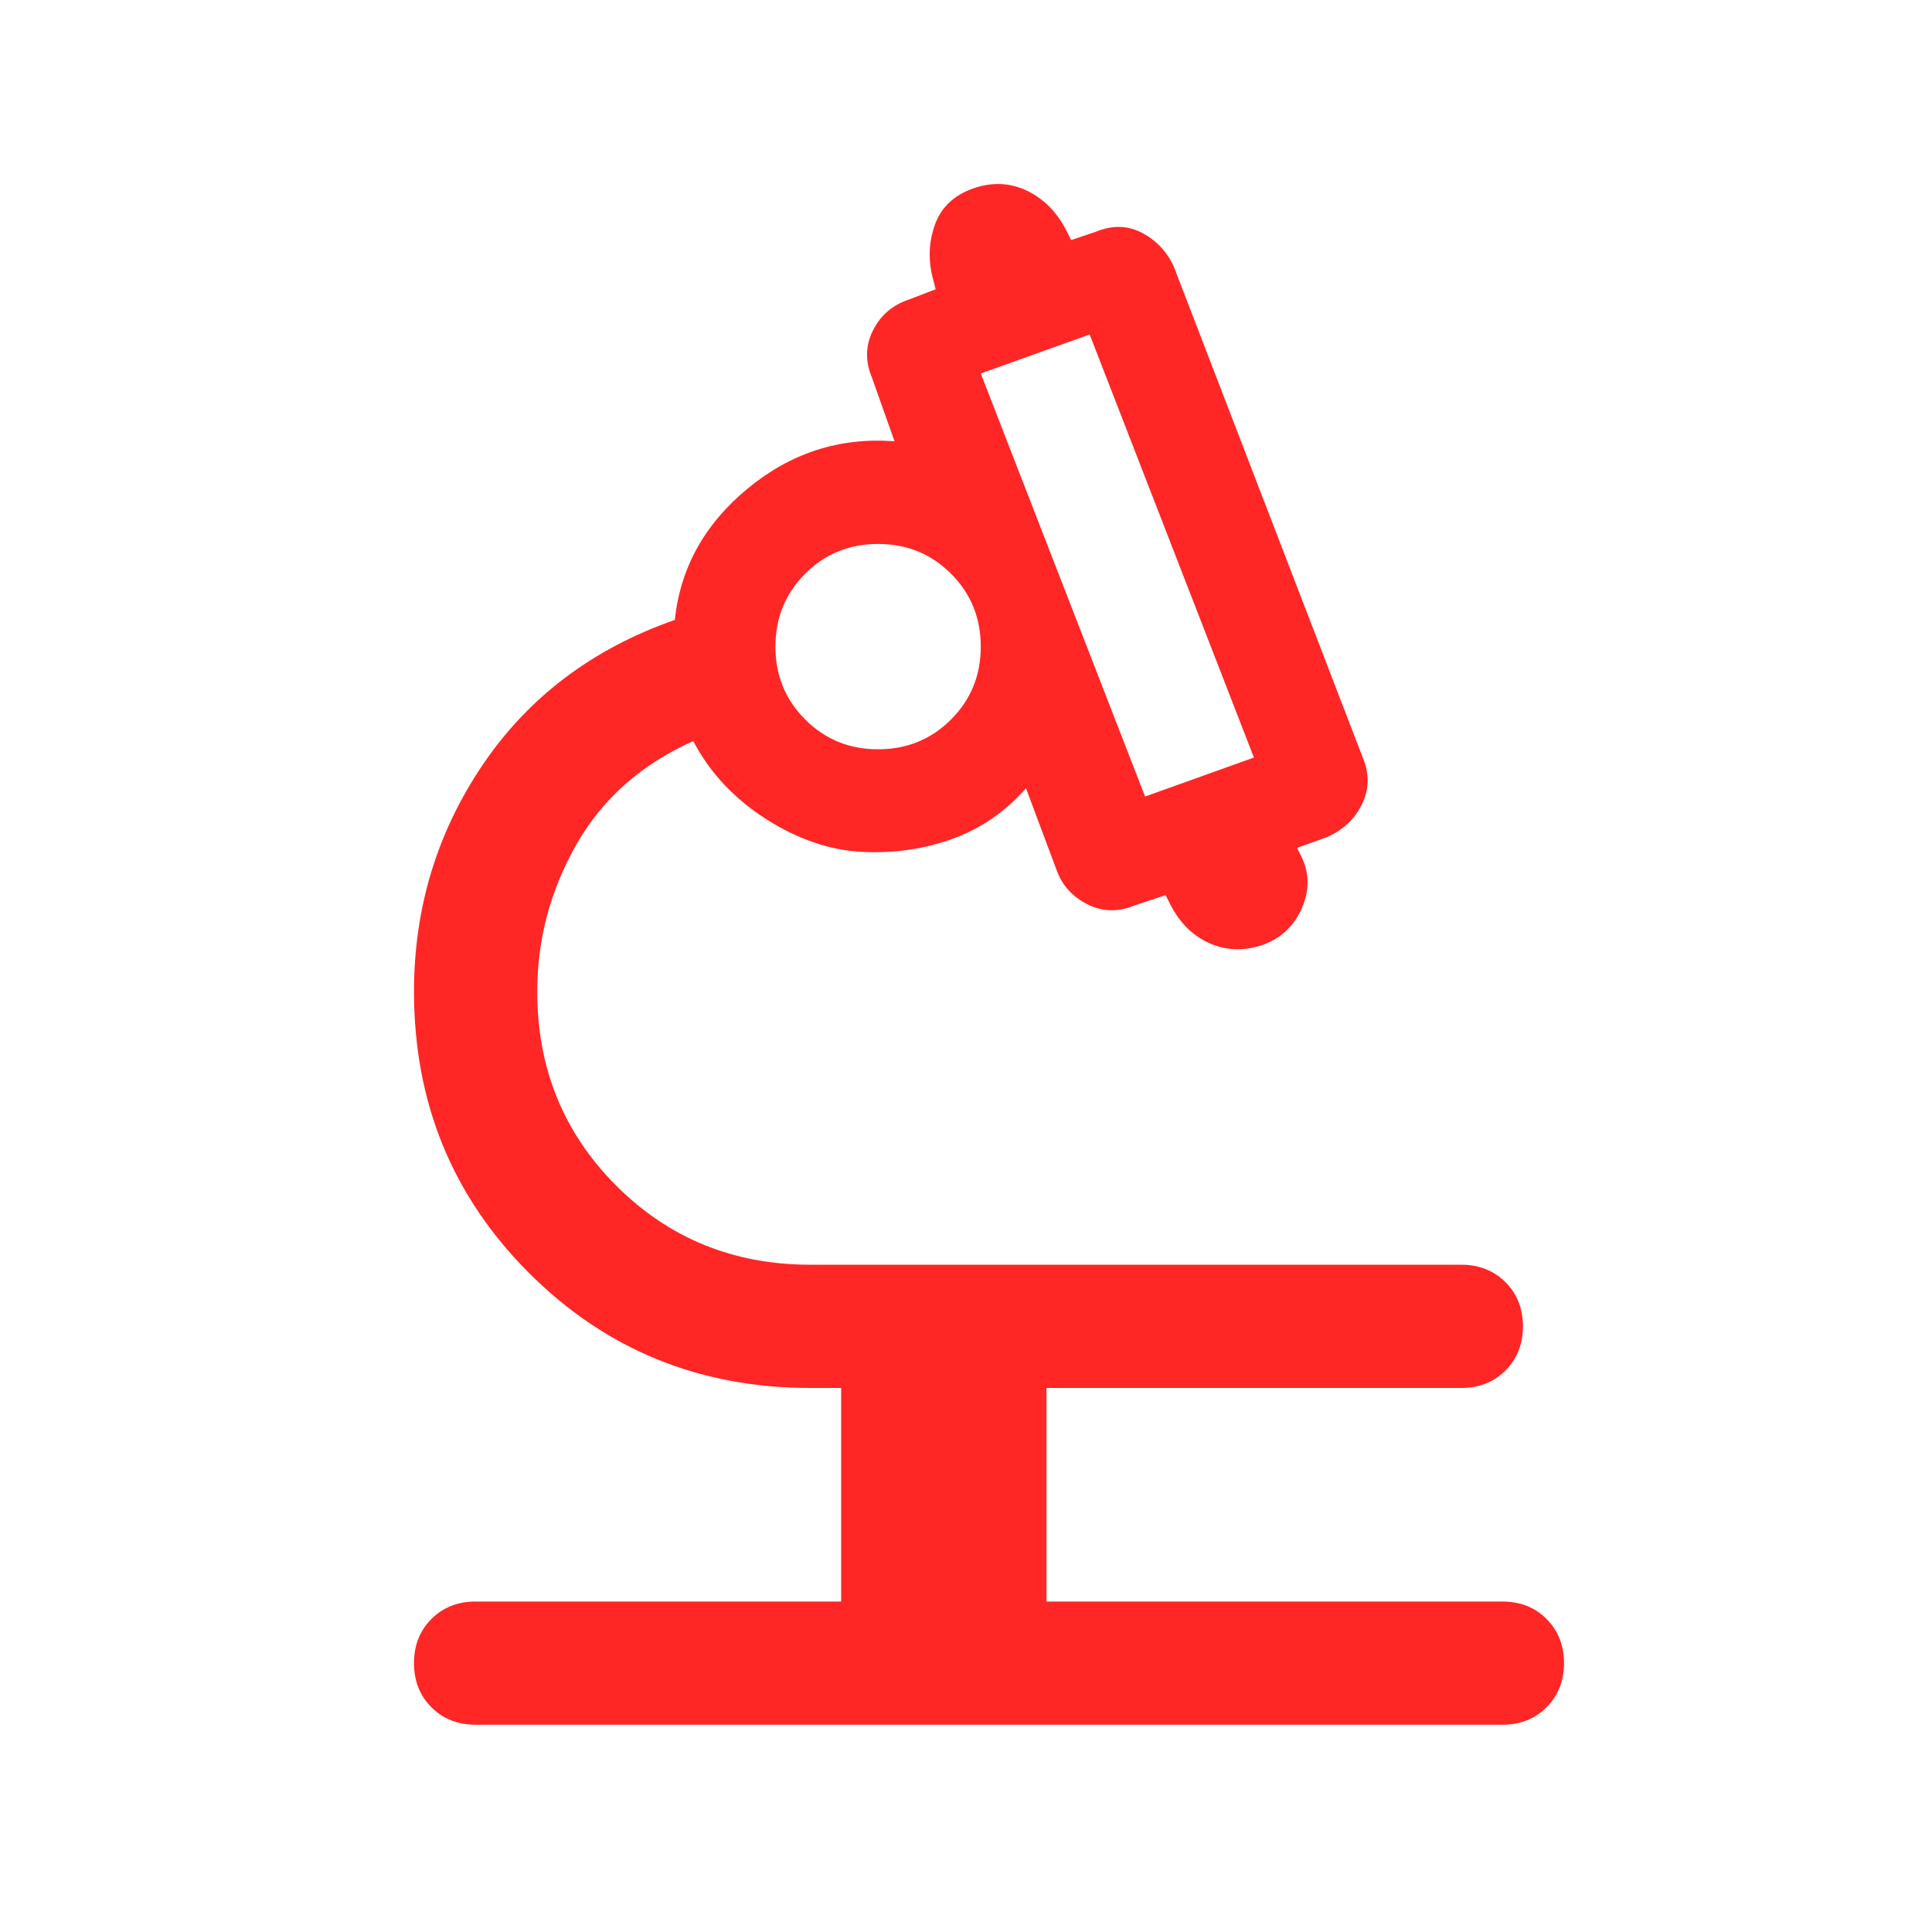 <svg width="42" height="42" viewBox="0 0 42 42" fill="none" xmlns="http://www.w3.org/2000/svg">
<path d="M10.339 37.494C9.952 37.494 9.632 37.368 9.379 37.115C9.126 36.862 9 36.542 9 36.155C9 35.768 9.126 35.448 9.379 35.195C9.632 34.942 9.952 34.816 10.339 34.816H18.286V30.173H17.616C15.205 30.173 13.167 29.34 11.5 27.673C9.833 26.006 9 23.968 9 21.557C9 19.741 9.499 18.097 10.495 16.624C11.493 15.151 12.884 14.101 14.67 13.476C14.789 12.345 15.317 11.393 16.255 10.619C17.192 9.846 18.256 9.503 19.446 9.593L18.955 8.209C18.806 7.851 18.814 7.509 18.978 7.182C19.141 6.854 19.402 6.631 19.759 6.512L20.339 6.289L20.295 6.11C20.176 5.694 20.183 5.292 20.317 4.905C20.451 4.518 20.726 4.25 21.143 4.101C21.559 3.953 21.954 3.968 22.326 4.146C22.698 4.325 22.988 4.622 23.196 5.039L23.286 5.218L23.821 5.039C24.179 4.89 24.513 4.898 24.826 5.061C25.138 5.225 25.369 5.471 25.518 5.798L29.625 16.468C29.774 16.825 29.766 17.167 29.603 17.494C29.439 17.822 29.179 18.06 28.821 18.209L28.196 18.432L28.286 18.61C28.464 18.968 28.472 19.34 28.308 19.727C28.144 20.113 27.869 20.381 27.482 20.53C27.066 20.679 26.671 20.671 26.299 20.508C25.927 20.344 25.637 20.054 25.429 19.637L25.339 19.459L24.67 19.682C24.312 19.831 23.97 19.823 23.643 19.66C23.316 19.496 23.092 19.25 22.973 18.923L22.304 17.137C21.857 17.643 21.329 18.008 20.719 18.231C20.109 18.454 19.461 18.551 18.777 18.521C18.062 18.491 17.356 18.253 16.656 17.807C15.957 17.36 15.429 16.795 15.071 16.11C13.941 16.616 13.092 17.368 12.527 18.365C11.961 19.362 11.679 20.426 11.679 21.557C11.679 23.224 12.252 24.63 13.397 25.776C14.543 26.921 15.949 27.494 17.616 27.494H31.768C32.155 27.494 32.475 27.621 32.728 27.874C32.981 28.127 33.107 28.447 33.107 28.834C33.107 29.221 32.981 29.54 32.728 29.793C32.475 30.046 32.155 30.173 31.768 30.173H22.75V34.816H32.661C33.048 34.816 33.368 34.942 33.62 35.195C33.873 35.448 34 35.768 34 36.155C34 36.542 33.873 36.862 33.62 37.115C33.368 37.368 33.048 37.494 32.661 37.494H10.339ZM24.893 17.316L27.259 16.468L23.688 7.271L21.321 8.119L24.893 17.316ZM19.089 16.289C19.714 16.289 20.243 16.073 20.674 15.642C21.106 15.21 21.321 14.682 21.321 14.057C21.321 13.432 21.106 12.903 20.674 12.472C20.243 12.04 19.714 11.825 19.089 11.825C18.464 11.825 17.936 12.04 17.505 12.472C17.073 12.903 16.857 13.432 16.857 14.057C16.857 14.682 17.073 15.21 17.505 15.642C17.936 16.073 18.464 16.289 19.089 16.289Z" fill="#FF2626"/>
</svg>
